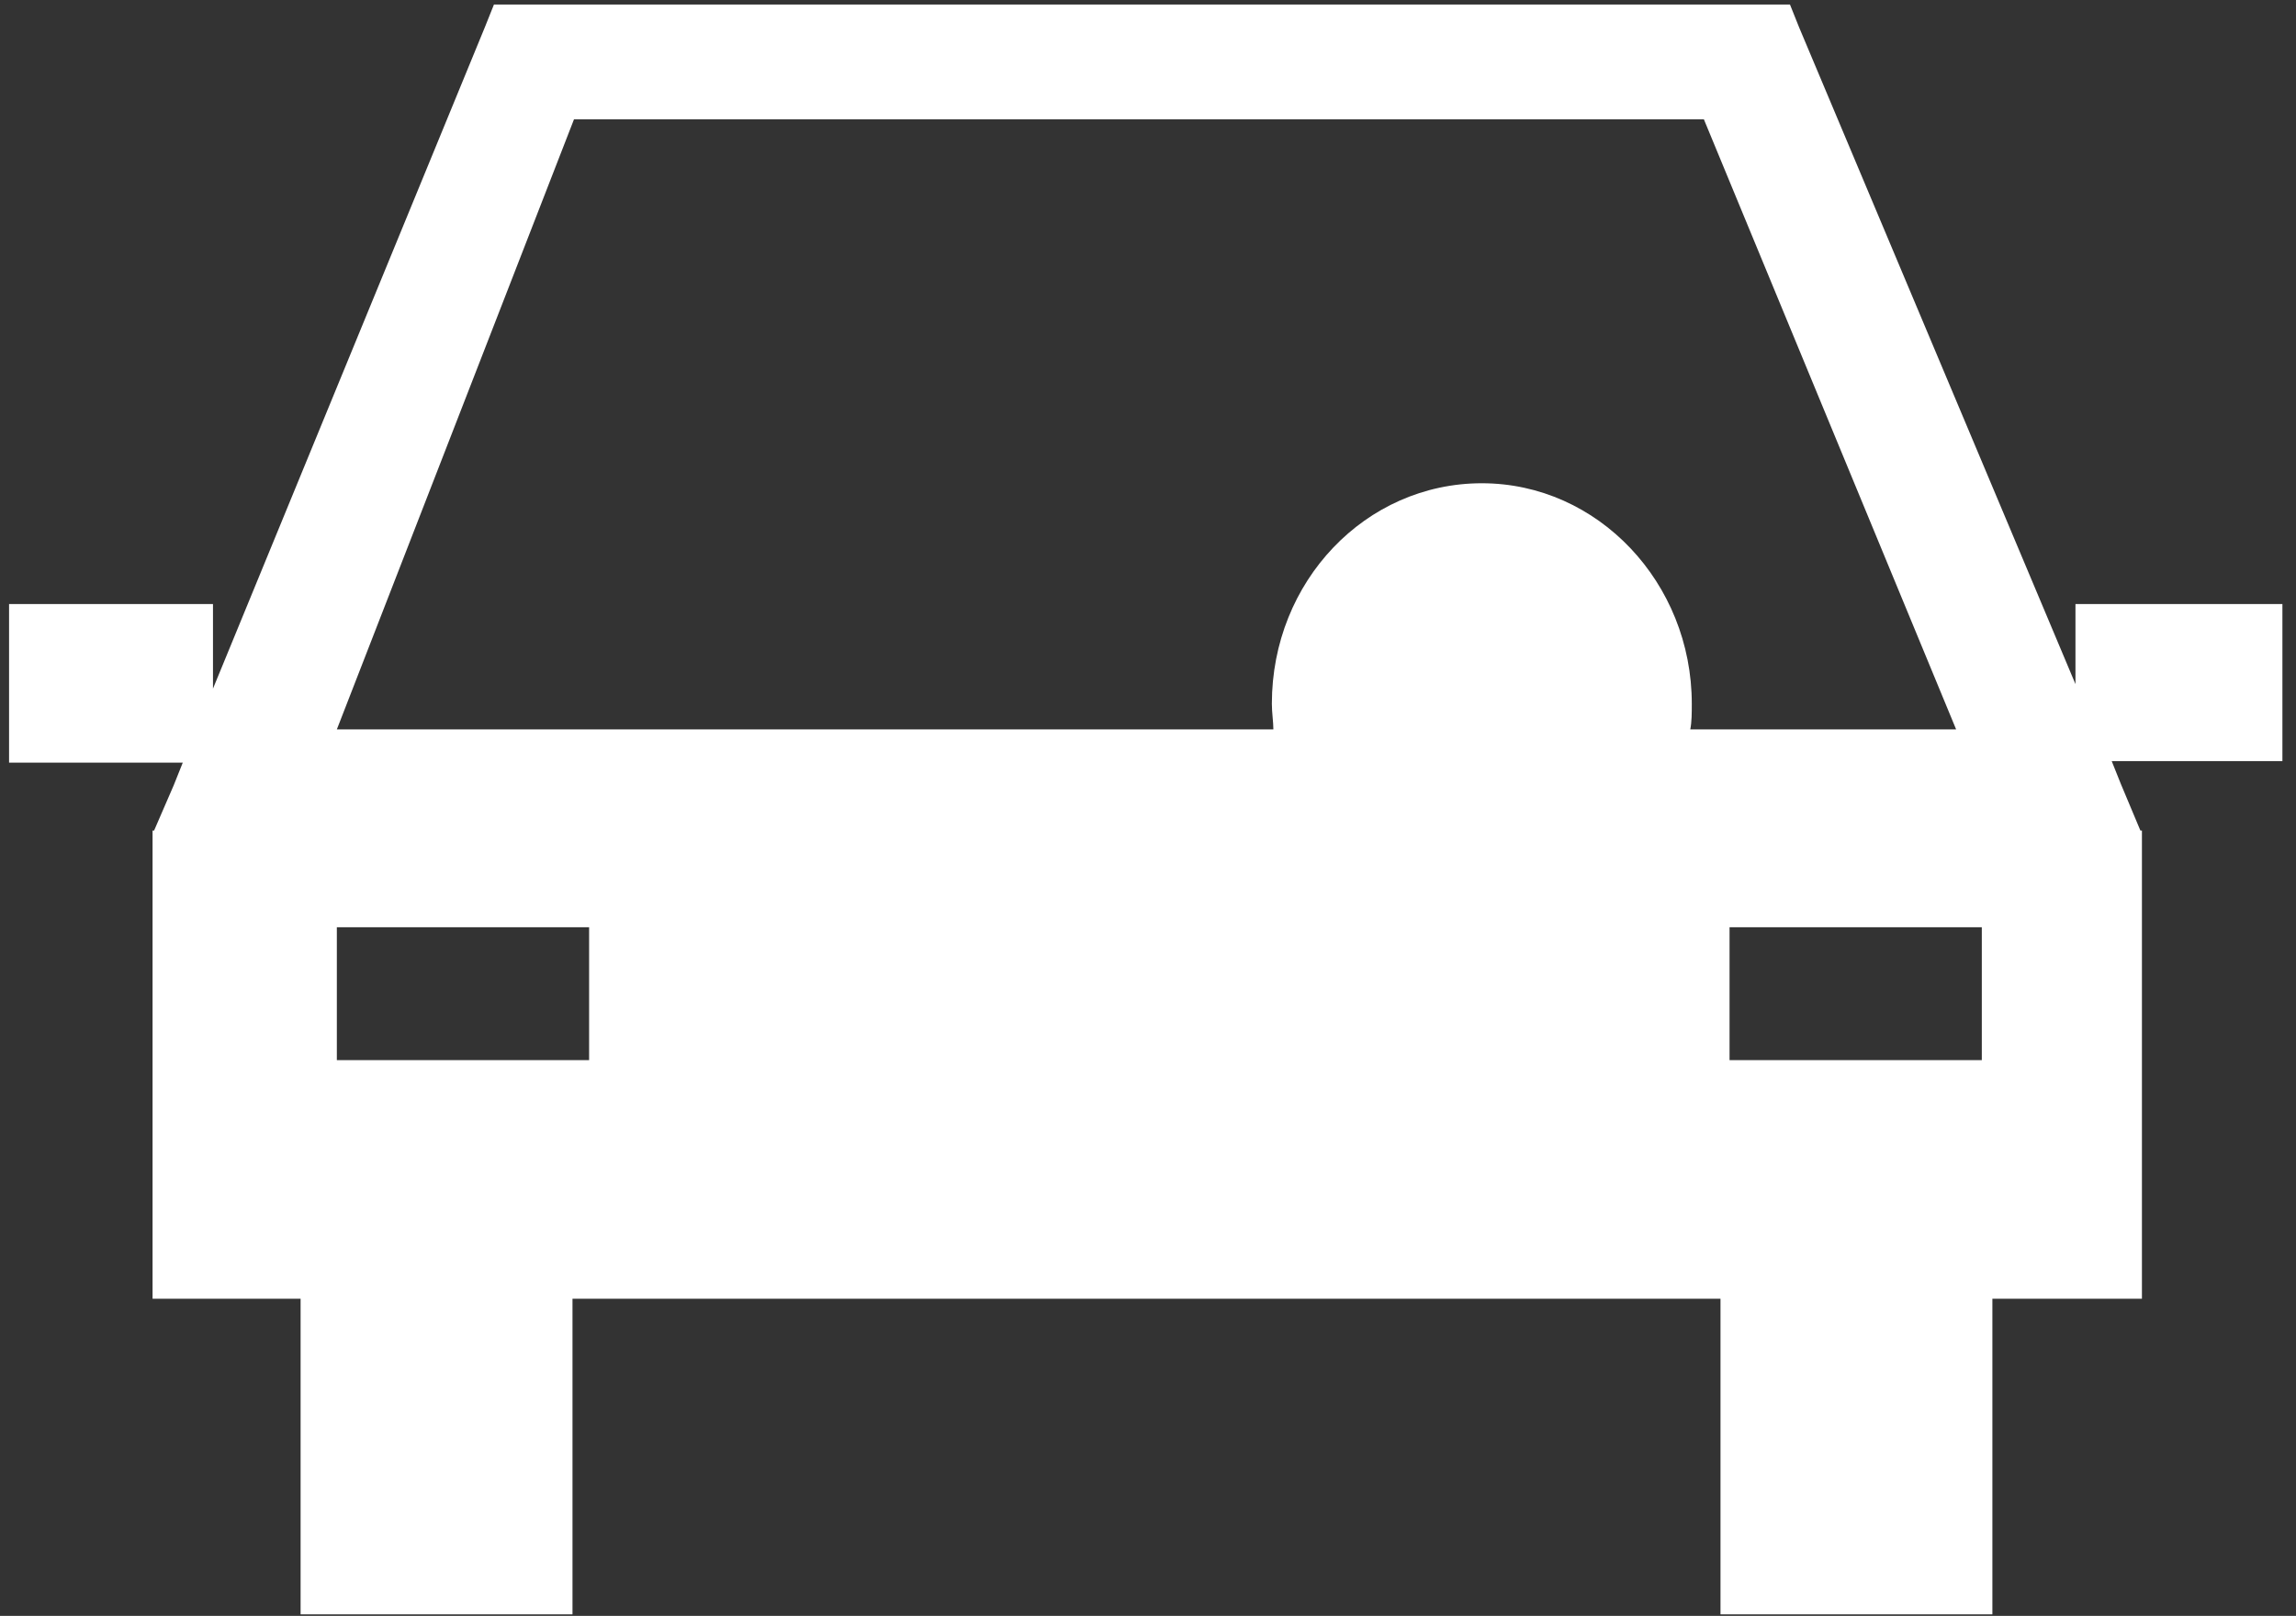 <?xml version="1.0" encoding="UTF-8" standalone="no"?>
<svg width="152px" height="107px" viewBox="0 0 152 107" version="1.1" xmlns="http://www.w3.org/2000/svg" xmlns:xlink="http://www.w3.org/1999/xlink">
    <rect x="0" y="0" width="152" height="107" fill="#333333" stroke="none"/>
    <!-- Generator: Sketch 3.6.1 (26313) - http://www.bohemiancoding.com/sketch -->
    <title>Rideshare</title>
    <desc>Created with Sketch.</desc>
    <defs></defs>
    <g id="Page-1" stroke="none" stroke-width="1" fill="none" fill-rule="evenodd">
        <g id="Rideshare" fill="#FFFFFF">
            <path d="M148.5,40 L139.8,40 L137.4,40 L137.4,42.4 L137.4,45.3 L119.1,1.8 L118.5,0.3 L117,0.3 L34.3,0.3 L32.7,0.3 L32.1,1.8 L14.1,45.6 L14.1,42.4 L14.1,40 L11.7,40 L3,40 L0.6,40 L0.6,42.4 L0.6,48.1 L0.6,50.5 L3,50.5 L11.7,50.5 L12.1,50.5 L11.5,52 L10.2,55 L10.1,55 L10.1,55.1 L10.1,55.2 L10.1,55.2 L10.1,57.3 L10.1,83.6 L10.1,86 L12.5,86 L19.9,86 L19.9,104.5 L19.9,106.9 L22.3,106.9 L35.5,106.9 L37.9,106.9 L37.9,104.5 L37.9,86 L113.9,86 L113.9,104.5 L113.9,106.9 L116.3,106.9 L129.5,106.9 L131.9,106.9 L131.9,104.5 L131.9,86 L139.4,86 L141.8,86 L141.8,83.6 L141.8,57.4 L141.8,55.3 L141.8,55.3 L141.8,55.3 L141.8,55 L141.7,55 L140.4,51.9 L139.8,50.4 L140,50.4 L148.7,50.4 L151.1,50.4 L151.1,48 L151.1,42.3 L151.1,40 L148.5,40 L148.5,40 Z M111.9,48.3 C112,47.8 112,47.2 112,46.6 C112,38.6 105.8,32 98.1,32 C90.4,32 84.2,38.5 84.2,46.6 C84.2,47.2 84.3,47.8 84.3,48.3 L22.3,48.3 L38,7.9 L112.8,7.9 L129.5,48.3 L111.9,48.3 L111.9,48.3 Z M114.5,70.2 L114.5,61.4 L131.2,61.4 L131.2,70.2 L114.5,70.2 L114.5,70.2 Z M22.3,70.2 L22.3,61.4 L39,61.4 L39,70.2 L22.3,70.2 L22.3,70.2 Z" id="Shape"></path>
        </g>
    </g>
</svg>